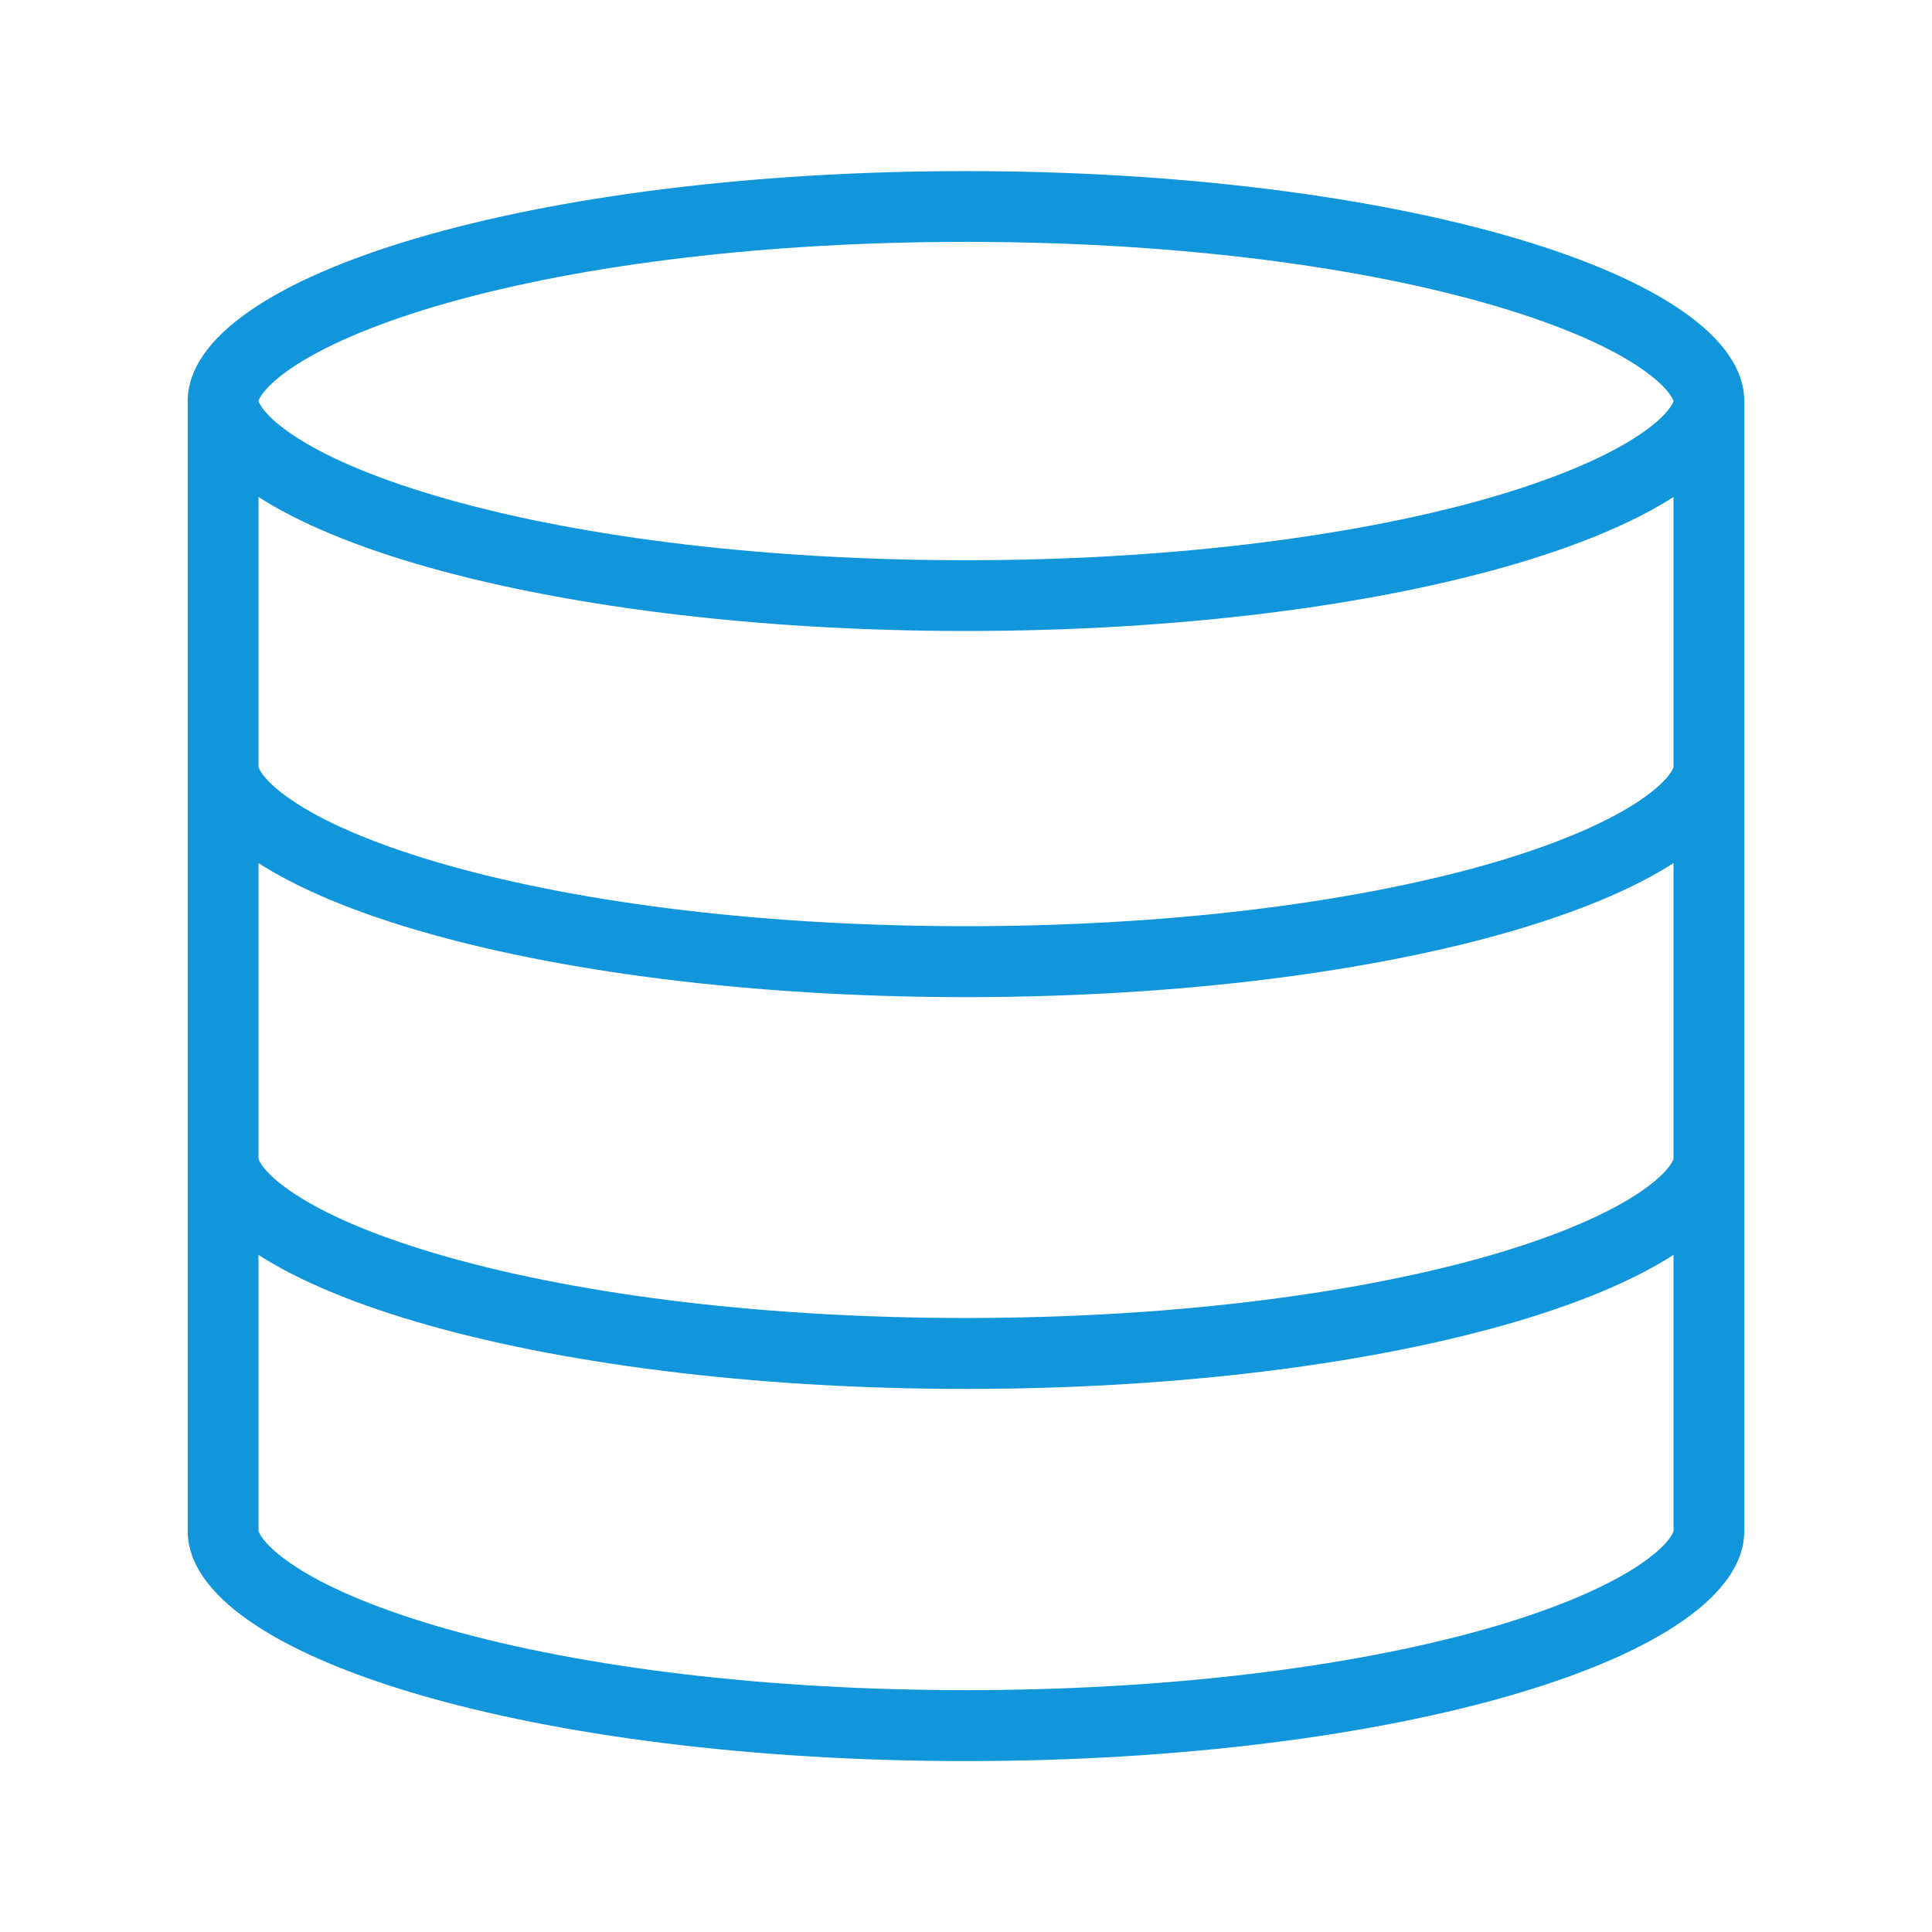 <?xml version="1.0" standalone="no"?><!DOCTYPE svg PUBLIC "-//W3C//DTD SVG 1.1//EN" "http://www.w3.org/Graphics/SVG/1.1/DTD/svg11.dtd"><svg t="1569576946164" class="icon" viewBox="0 0 1024 1024" version="1.1" xmlns="http://www.w3.org/2000/svg" p-id="6280" xmlns:xlink="http://www.w3.org/1999/xlink" width="200" height="200"><defs><style type="text/css"></style></defs><path d="M512 128.188c103.781 0 201.562 11.531 275.531 32.531 33.562 9.562 60.938 20.719 79.219 32.531 17.438 11.25 19.969 18.469 20.25 19.312-0.188 0.844-2.812 8.062-20.25 19.312-18.281 11.719-45.656 22.969-79.219 32.531-73.969 20.906-171.75 32.531-275.531 32.531s-201.562-11.531-275.531-32.531c-33.562-9.562-60.938-20.719-79.219-32.531-17.438-11.25-19.969-18.469-20.25-19.312 0.188-0.844 2.812-8.062 20.25-19.312 18.281-11.719 45.656-22.969 79.219-32.531 73.969-21 171.75-32.531 275.531-32.531m0-37.5c-227.812 0-412.5 54.562-412.5 121.875s184.688 121.875 412.5 121.875 412.5-54.562 412.5-121.875-184.688-121.875-412.5-121.875zM137 210.5H99.5v600.938h37.5v-600.938z m787.5-0.281h-37.5v600.938h37.5v-600.938zM887 811.062v0.469c-0.188 0.844-2.812 8.062-20.25 19.312-18.281 11.719-45.656 22.969-79.219 32.531-73.969 20.906-171.75 32.438-275.531 32.438s-201.562-11.531-275.531-32.531c-33.562-9.562-60.938-20.719-79.219-32.531-17.438-11.25-19.969-18.469-20.25-19.312v-0.281l-37.5 0.281v0.094c0 67.312 184.688 121.875 412.5 121.875s412.5-54.562 412.5-121.875v-0.375l-37.5-0.094z m0-197.344v0.469c-0.188 0.844-2.812 8.062-20.25 19.312-18.281 11.719-45.656 22.969-79.219 32.531C713.562 686.938 615.781 698.562 512 698.562s-201.562-11.531-275.531-32.531c-33.562-9.562-60.938-20.719-79.219-32.531-17.438-11.25-19.969-18.469-20.25-19.312v-0.281l-37.5 0.281v0.094c0 67.312 184.688 121.875 412.5 121.875s412.5-54.562 412.5-121.875v-0.375l-37.5-0.188z m0-207.656v0.469c-0.188 0.844-2.812 8.062-20.25 19.312-18.281 11.719-45.656 22.969-79.219 32.531-73.969 20.906-171.75 32.531-275.531 32.531s-201.562-11.531-275.531-32.531c-33.562-9.562-60.938-20.719-79.219-32.531-17.438-11.25-19.969-18.469-20.25-19.312v-0.281l-37.5 0.281v0.094c0 67.312 184.688 121.875 412.5 121.875s412.5-54.562 412.5-121.875v-0.375l-37.5-0.188z" p-id="6281" fill="#1296db"></path></svg>